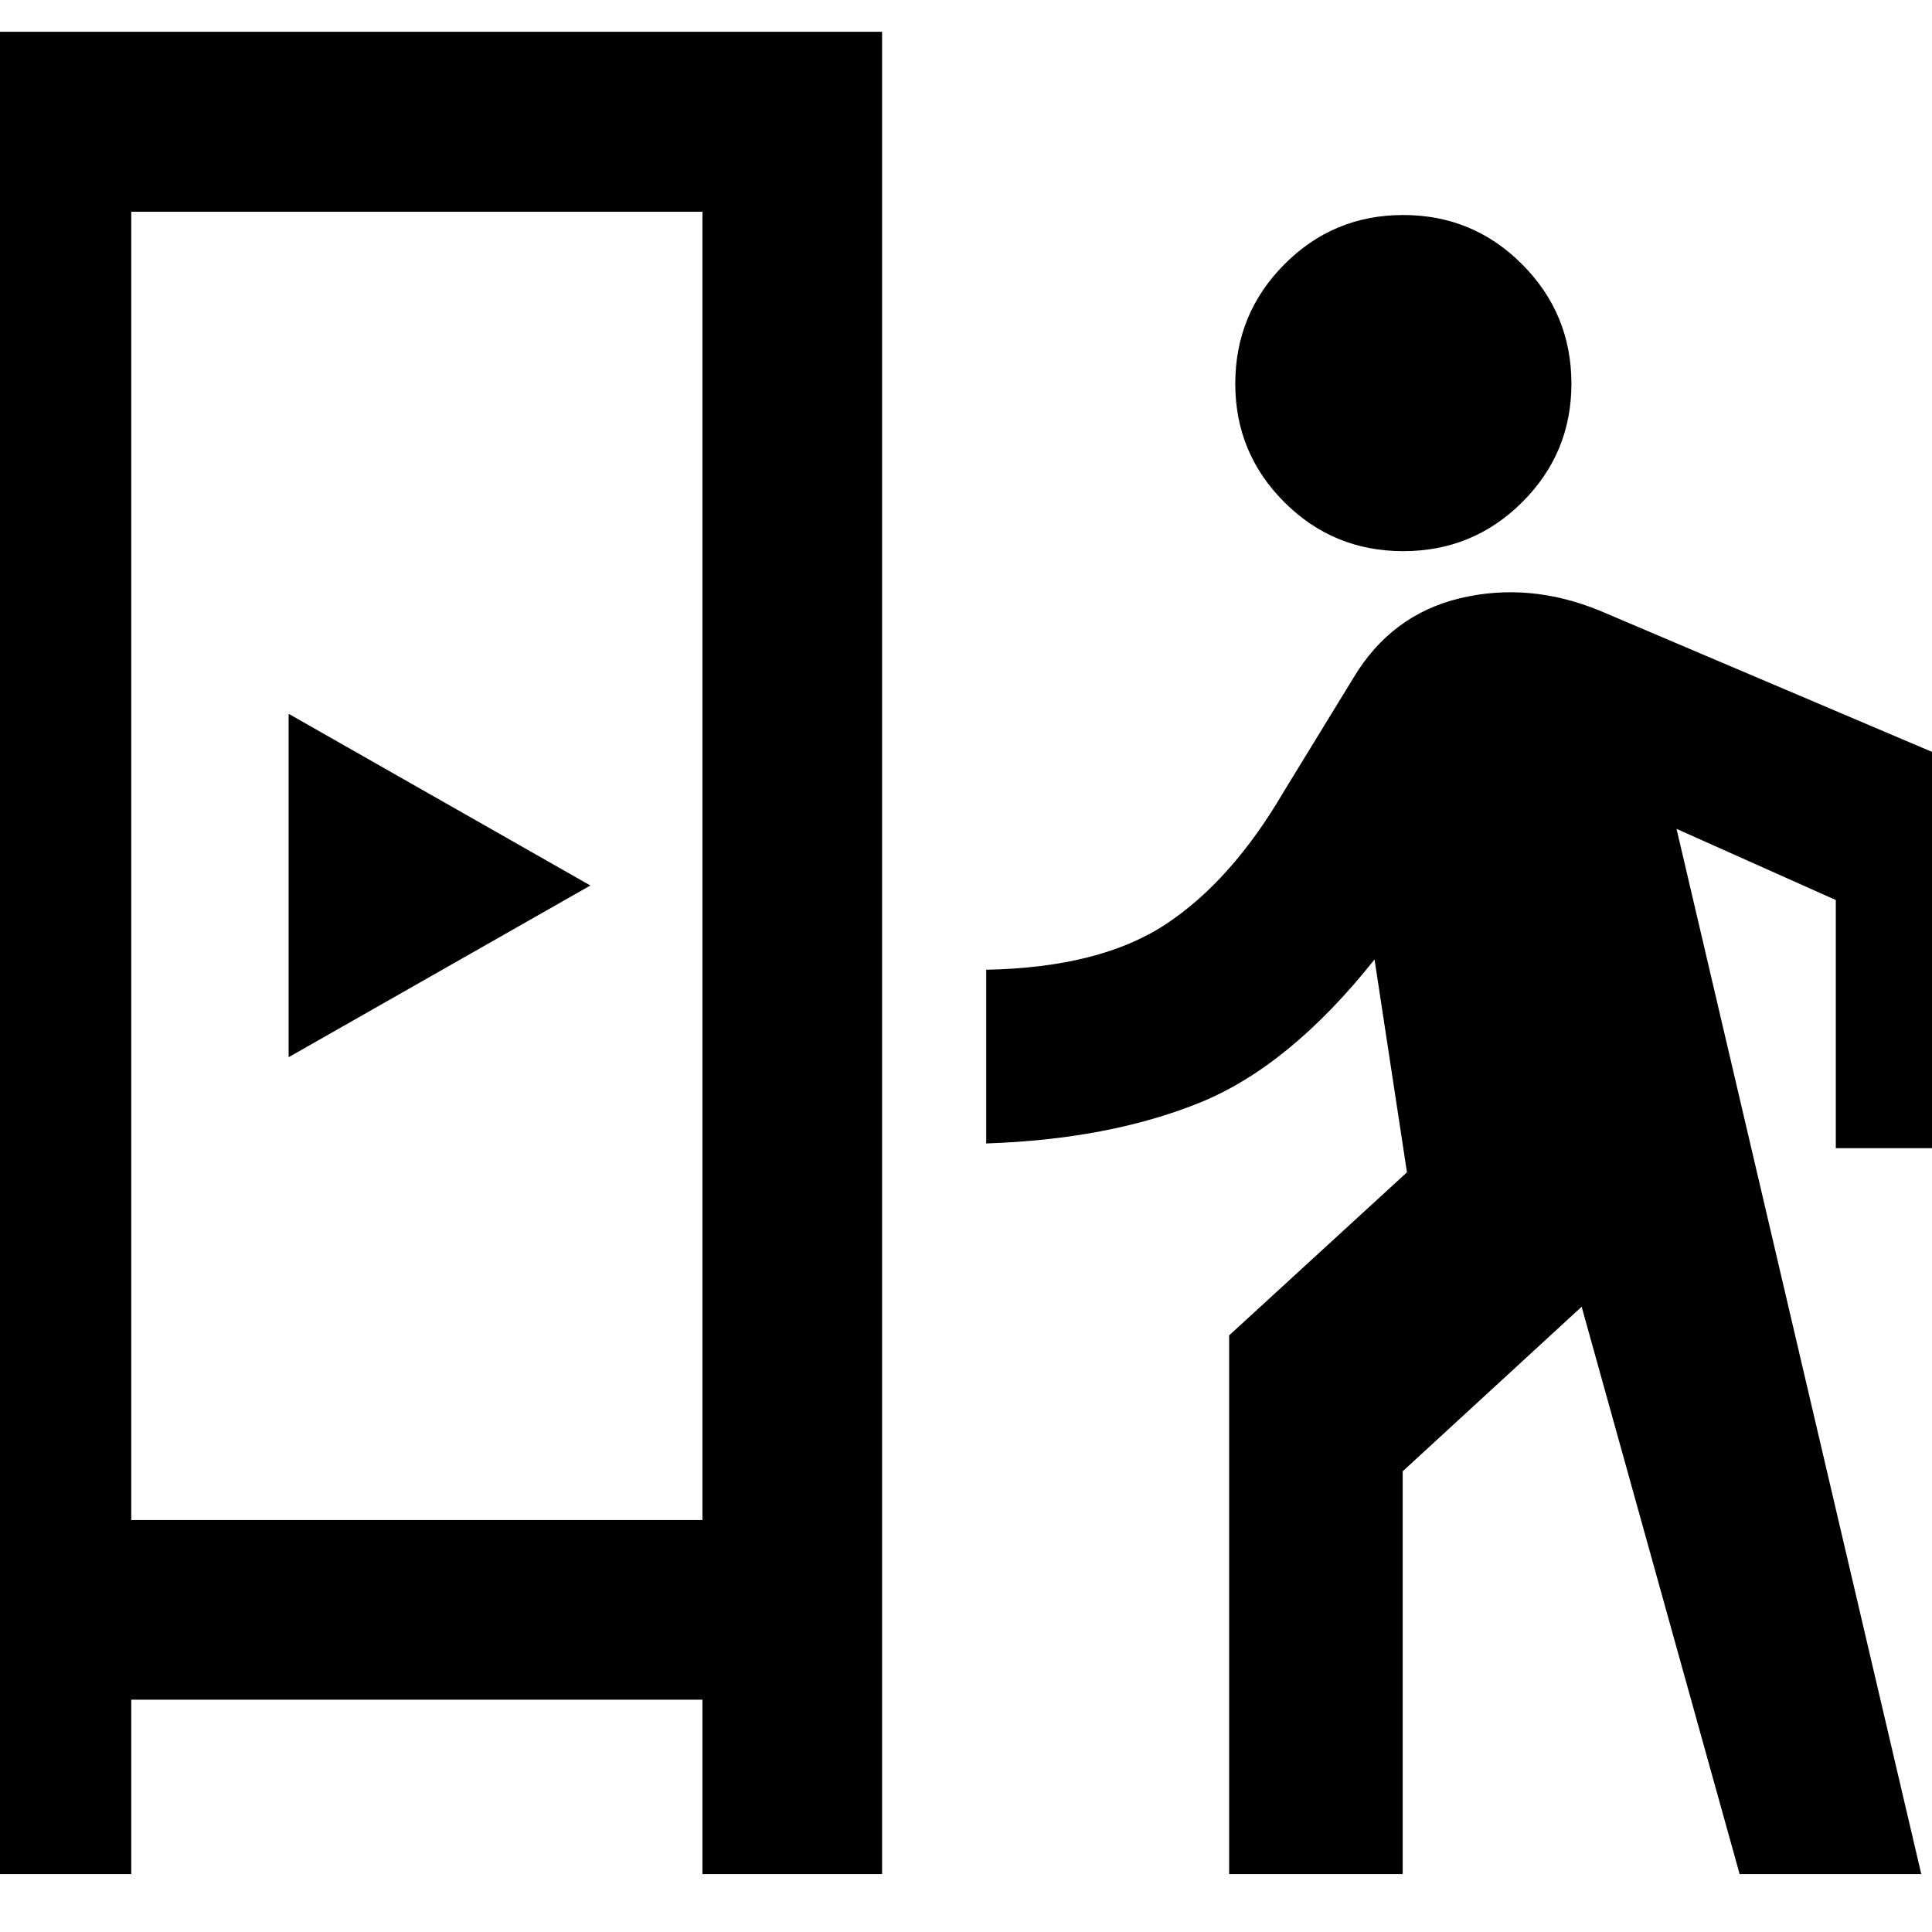<svg xmlns="http://www.w3.org/2000/svg" height="40" viewBox="0 -960 960 960" width="40"><path d="M-24.04-28.78V-944.2H438.3v915.42h-89.26v-86.66H65.22v86.66h-89.26Zm634.8 0v-267.68l88.35-81.02L683-483.24q-42.4 53.33-87.38 71.37-44.99 18.04-105.58 20.04v-86.31q56.58-1.09 89.21-22.61 32.62-21.52 58.41-65.5l34.87-56.96q18.84-31.41 53.09-39.56 34.24-8.14 69.25 6.19l204.06 86.73v180.37H912.2v-123.3l-79.14-35.36L954.67-28.78h-90.26l-78.5-281.91-88.92 81.77v200.14h-86.23ZM65.22-204.7h283.82v-650.08H65.22v650.08Zm78.2-229.98L293.35-520l-149.93-85.32v170.64Zm553.83-251.45q-34.73 0-59.09-24.36-24.36-24.36-24.36-58.84 0-34.73 24.36-59.28 24.36-24.55 59.09-24.55 34.72 0 59.15 24.55t24.43 59.28q0 34.48-24.43 58.84-24.43 24.36-59.15 24.36ZM65.22-204.7h283.82H65.22Z"/></svg>